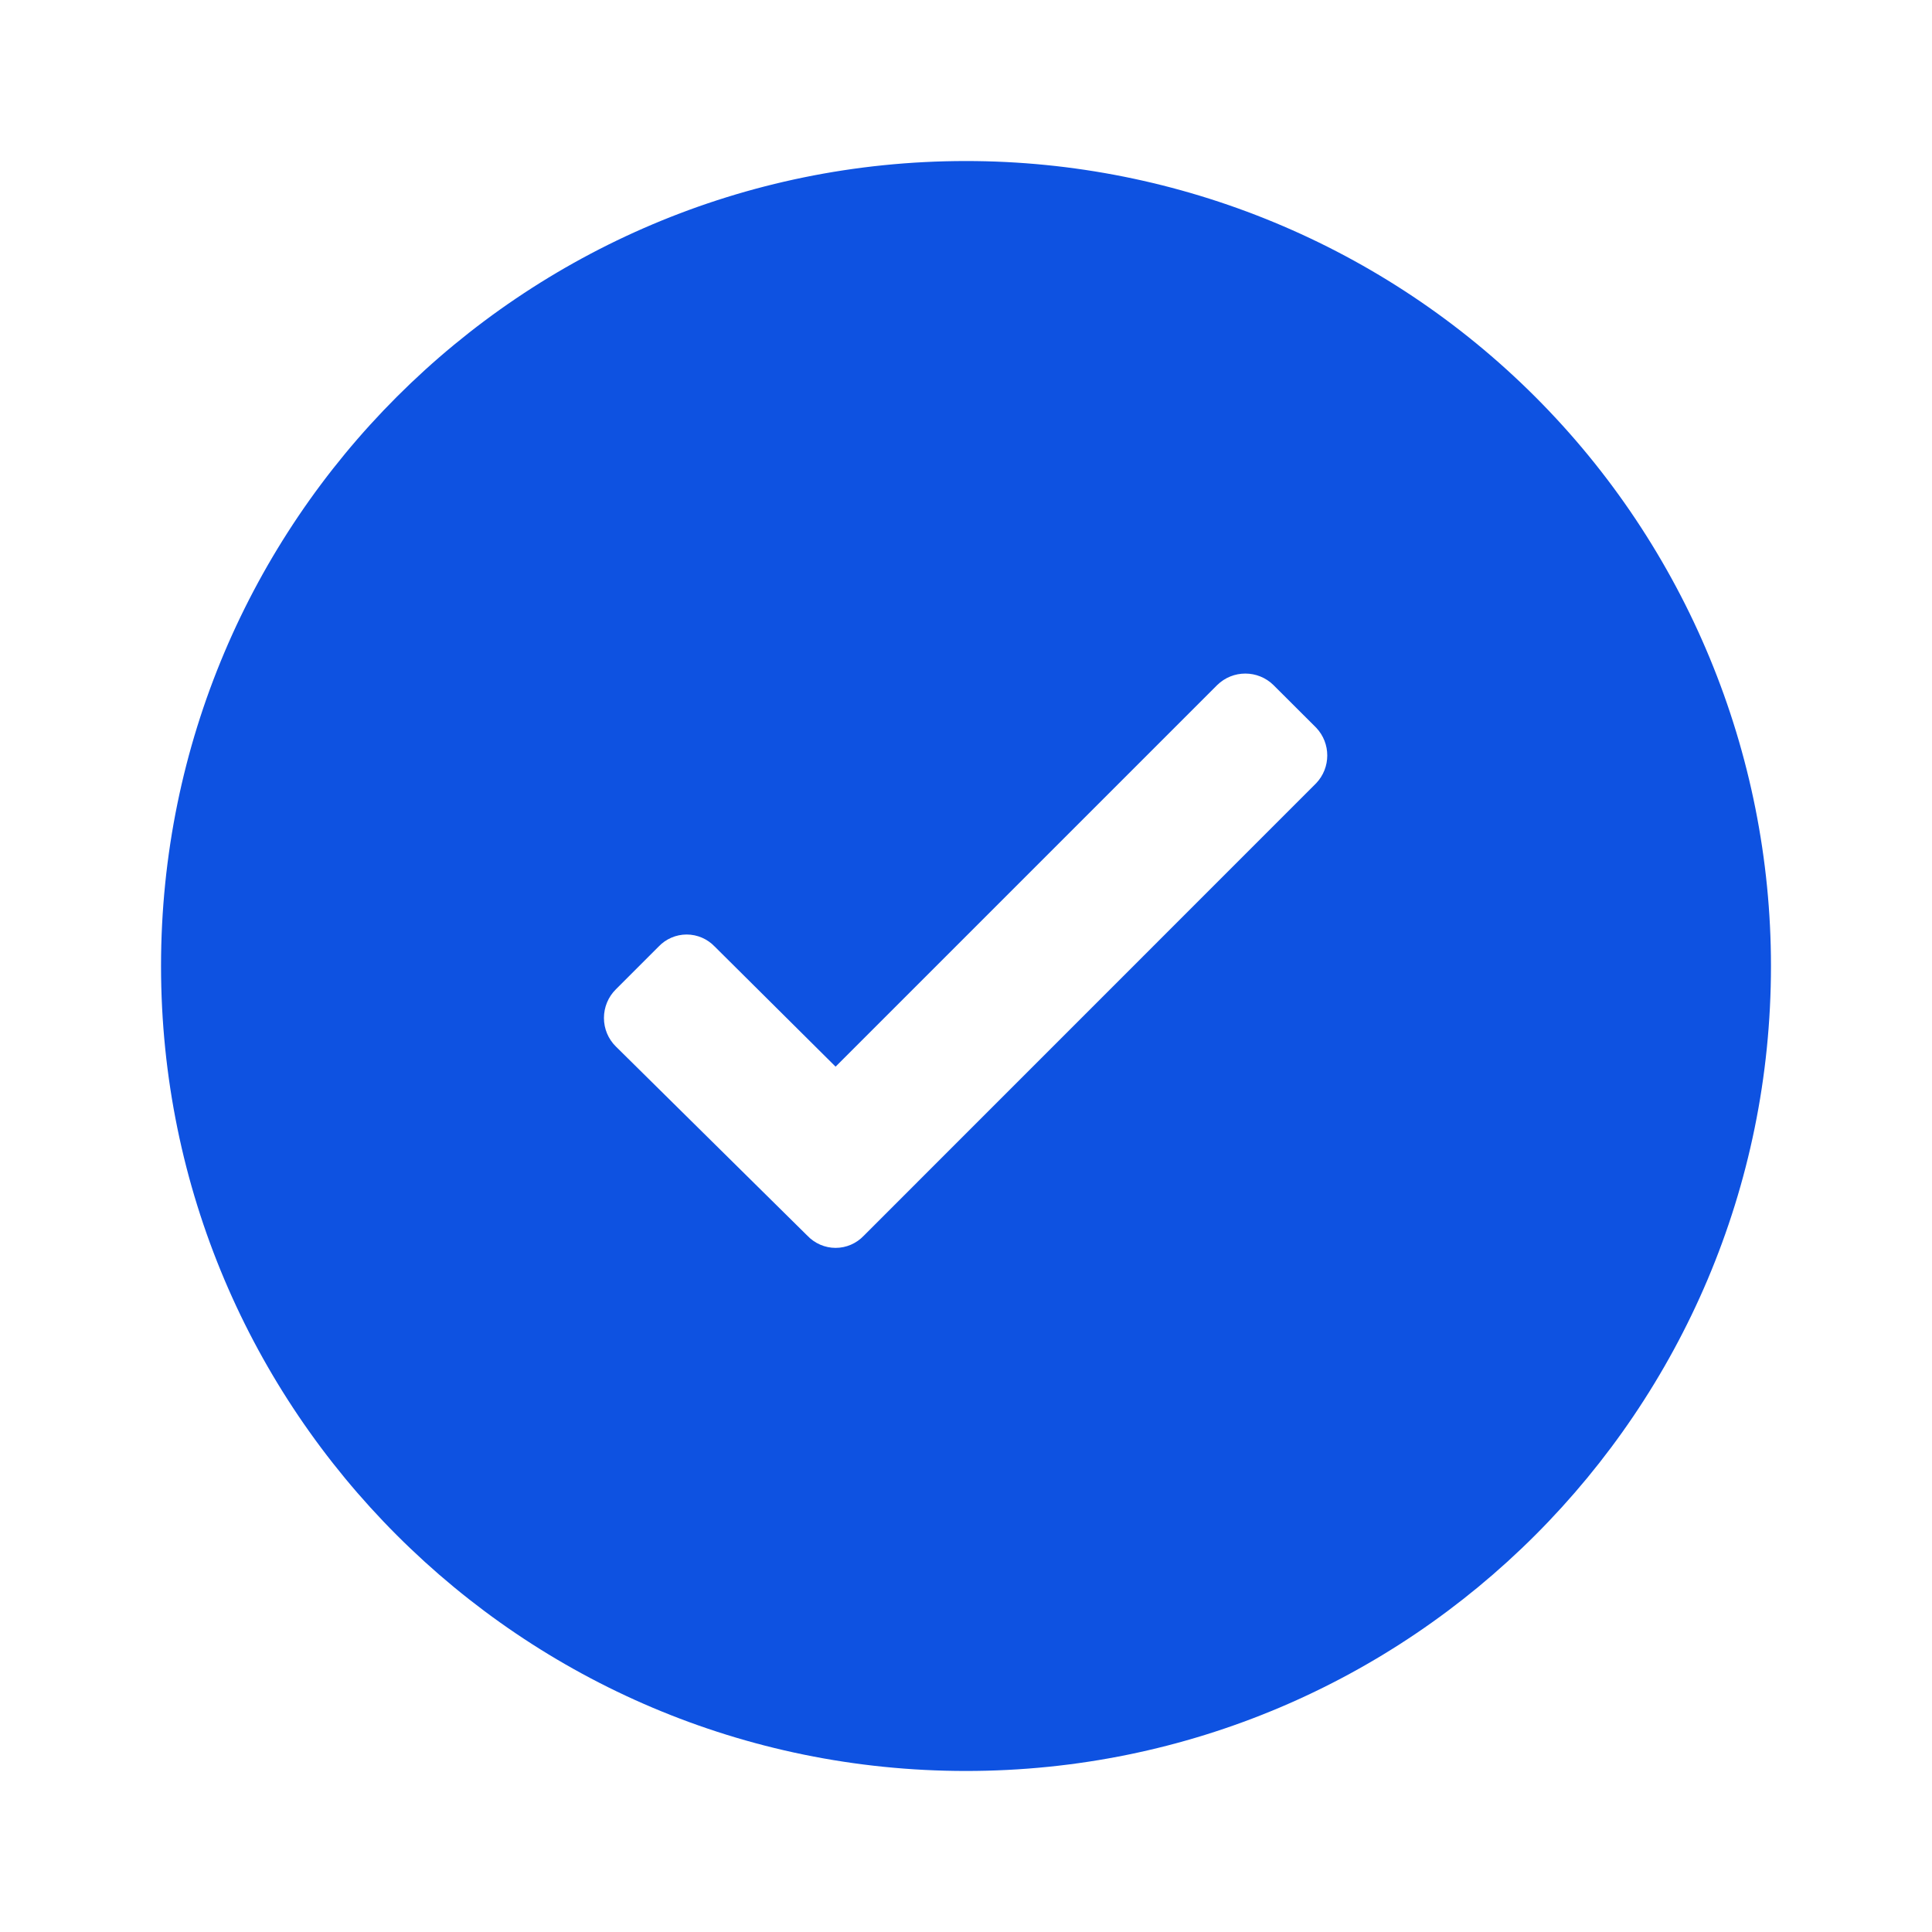 <svg width="20" height="20" viewBox="0 0 20 20" fill="none" xmlns="http://www.w3.org/2000/svg">
    <path fill-rule="evenodd" clip-rule="evenodd" d="M1.667 10C1.667 5.398 5.398 1.667 10 1.667C12.21 1.667 14.33 2.545 15.893 4.108C17.455 5.67 18.333 7.79 18.333 10C18.333 14.602 14.602 18.333 10 18.333C5.398 18.333 1.667 14.602 1.667 10ZM8.942 12.792L13.625 8.108C13.778 7.947 13.778 7.694 13.625 7.533L13.183 7.092C13.021 6.933 12.762 6.933 12.6 7.092L8.65 11.042L7.4 9.8C7.324 9.72 7.219 9.674 7.108 9.674C6.998 9.674 6.892 9.72 6.817 9.8L6.375 10.242C6.296 10.32 6.252 10.427 6.252 10.538C6.252 10.649 6.296 10.755 6.375 10.833L8.358 12.792C8.434 12.872 8.54 12.918 8.65 12.918C8.761 12.918 8.866 12.872 8.942 12.792Z" fill="#0E52E1"/>
</svg>
